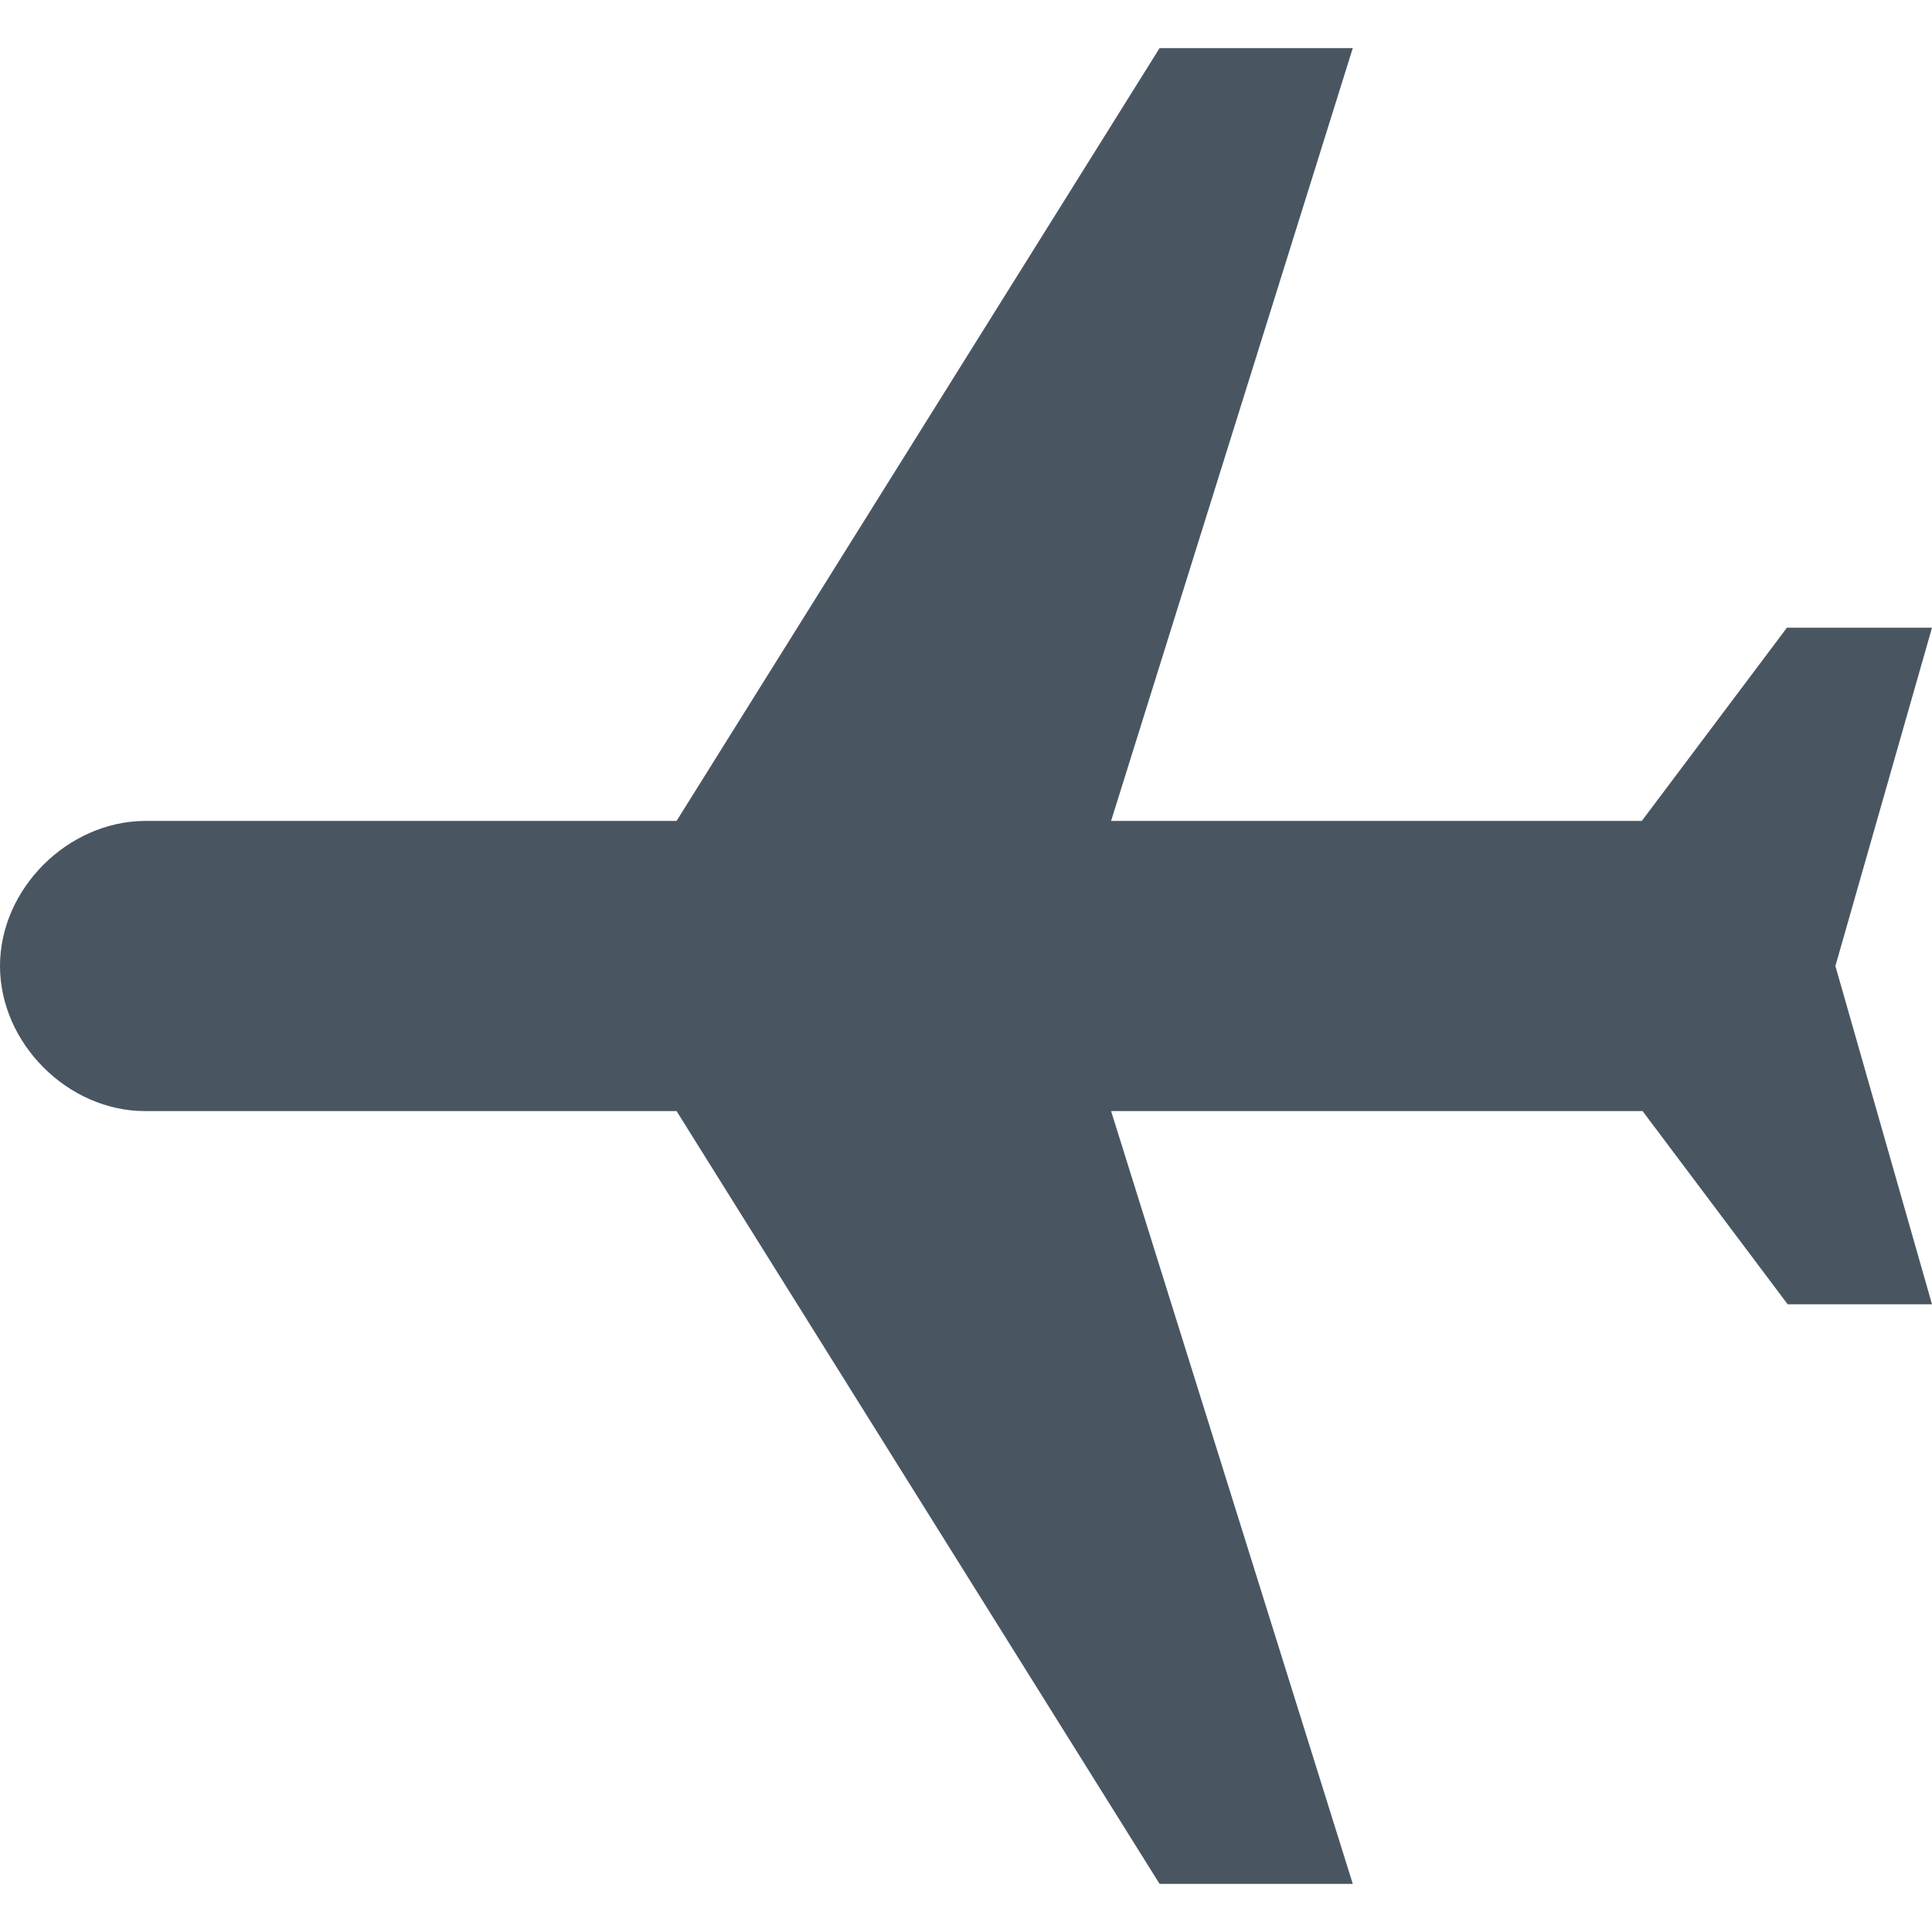 <?xml version="1.0" encoding="utf-8"?>
<!-- Generator: Adobe Illustrator 22.1.0, SVG Export Plug-In . SVG Version: 6.00 Build 0)  -->
<svg version="1.1" id="Capa_1" xmlns="http://www.w3.org/2000/svg" xmlns:xlink="http://www.w3.org/1999/xlink" x="0px" y="0px"
	 viewBox="0 0 510 510" style="enable-background:new 0 0 510 510;" xml:space="preserve">
<style type="text/css">
	.st0{fill:#495662;}
</style>
<g>
	<g id="flights">
		<path class="st0" d="M0,255c0,20.4,17.9,38.3,38.3,38.3h140.3l127.5,204h51l-63.8-204h140.3l38.3,51H510L484.5,255l25.5-89.3
			h-38.3l-38.3,51H293.3l63.8-204h-51l-127.5,204H38.3C17.9,216.8,0,234.6,0,255z"/>
	</g>
</g>
</svg>
